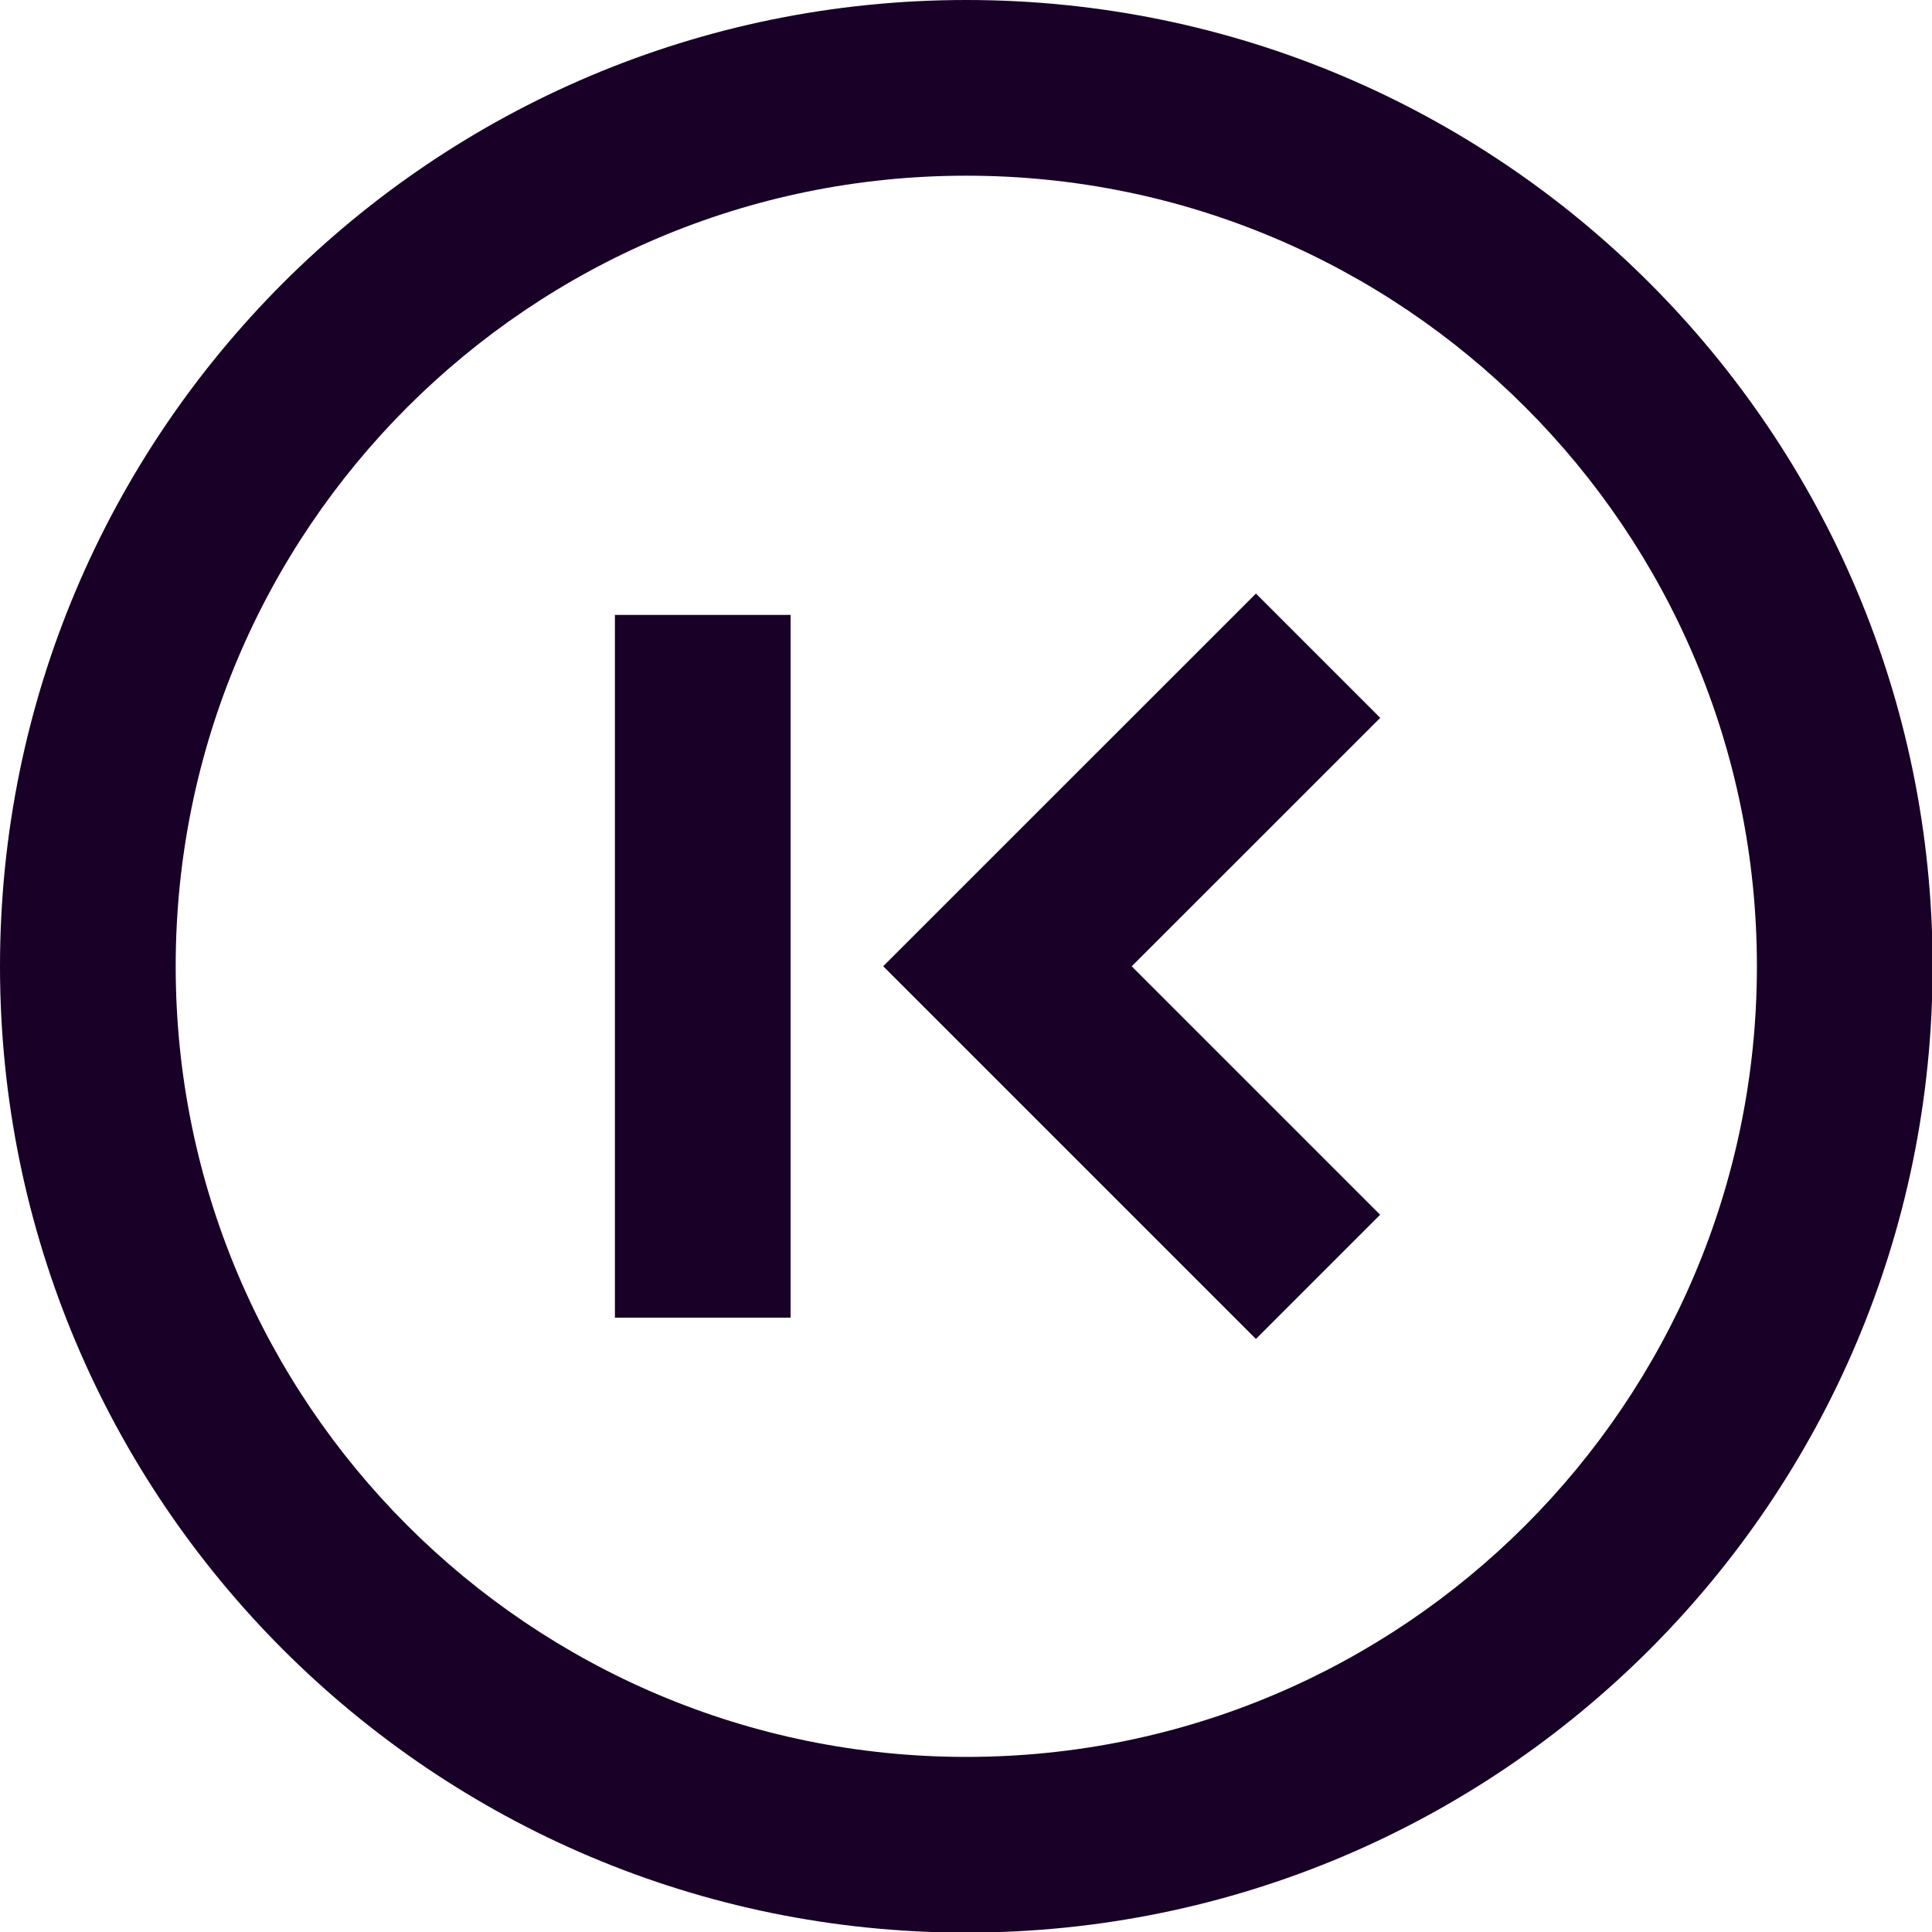 <?xml version="1.0" encoding="UTF-8" standalone="no"?>
<svg
   fill="none"
   height="32"
   viewBox="0 0 32 32"
   width="32"
   version="1.1"
   id="svg8"
   sodipodi:docname="face-o-left-chevron-push.svg"
   inkscape:version="1.1.1 (3bf5ae0d25, 2021-09-20)"
   xmlns:inkscape="http://www.inkscape.org/namespaces/inkscape"
   xmlns:sodipodi="http://sodipodi.sourceforge.net/DTD/sodipodi-0.dtd"
   xmlns="http://www.w3.org/2000/svg"
   xmlns:svg="http://www.w3.org/2000/svg">
  <defs
     id="defs12" />
  <sodipodi:namedview
     id="namedview10"
     pagecolor="#ffffff"
     bordercolor="#666666"
     borderopacity="1.0"
     inkscape:pageshadow="2"
     inkscape:pageopacity="0.0"
     inkscape:pagecheckerboard="0"
     showgrid="false"
     inkscape:zoom="27.28125"
     inkscape:cx="15.981672"
     inkscape:cy="15.981672"
     inkscape:window-width="3840"
     inkscape:window-height="2080"
     inkscape:window-x="2293"
     inkscape:window-y="35"
     inkscape:window-maximized="1"
     inkscape:current-layer="svg8" />
  <g
     id="g832"
     transform="matrix(1.455,0,0,1.455,-1.455,-1.455)">
    <path
       d="M 10,16 H 8 V 8 h 2 z"
       fill="#180027"
       id="path2" />
    <path
       d="M 15.297,7.757 16.712,9.172 13.883,12 l 2.828,2.828 -1.414,1.414 -4.243,-4.243 z"
       fill="#180027"
       id="path4" />
    <path
       clip-rule="evenodd"
       d="M 1,12 C 1,18.075 5.925,23 12,23 18.075,23 23,18.075 23,12 23,5.925 18.075,1 12,1 5.925,1 1,5.925 1,12 Z m 2,0 c 0,4.971 4.029,9 9,9 4.971,0 9,-4.029 9,-9 C 21,7.029 16.971,3 12,3 7.029,3 3,7.029 3,12 Z"
       fill="#180027"
       fill-rule="evenodd"
       id="path6" />
  </g>
</svg>
